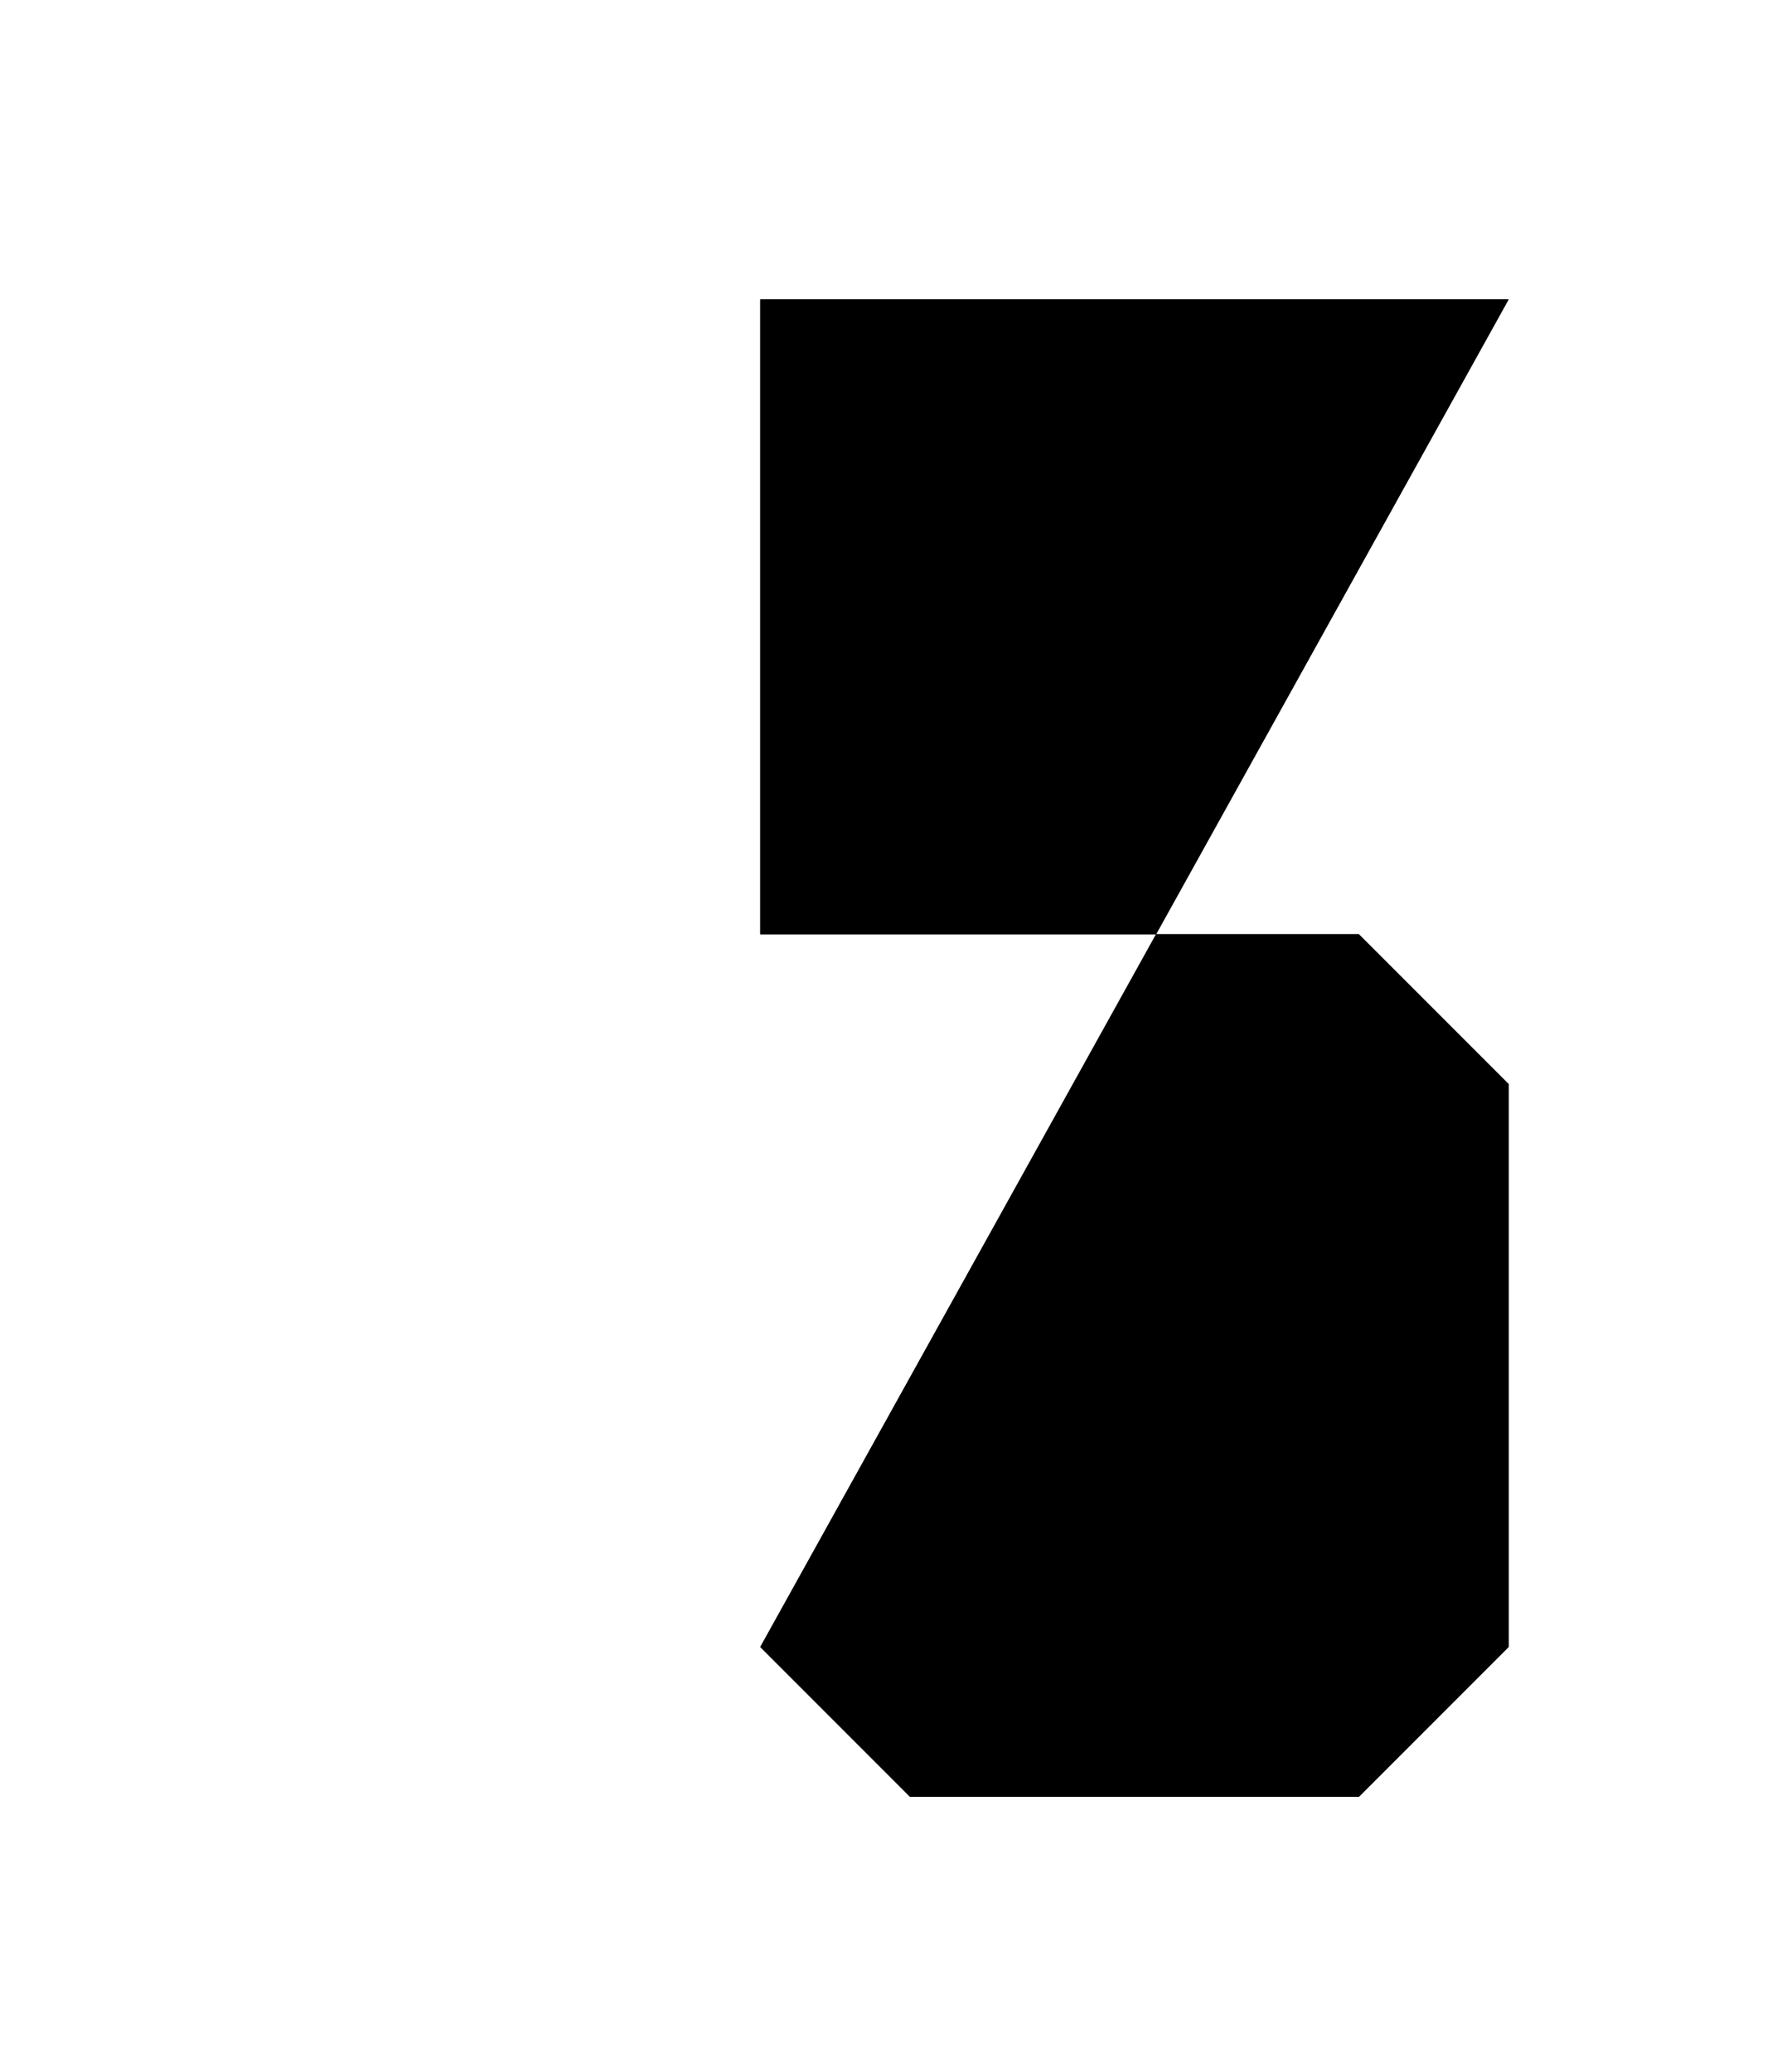 <?xml version="1.0" encoding="UTF-8"?>
<?xml-stylesheet href="daySvgStyle.css" type="text/css"?>
<svg xmlns="http://www.w3.org/2000/svg" version="1.2" baseProfile="tiny" xml:space="preserve" style="shape-rendering:geometricPrecision; fill-rule:evenodd;" width="2.96mm" height="3.46mm" viewBox="-0.48 -1.73 2.96 3.46">
  <title>SAFCON15</title>
  <desc>contour label</desc>
  <rect class="symbolBox layout" fill="none" x="0.75" y="-1.25" height="2.5" width="1.25"/>
  <rect class="svgBox layout" fill="none" x="0" y="-1.25" height="2.5" width="2"/>
  <path d=" M 2.04,-1.23 L 0.79,-1.23 L 0.79,-0.17 L 1.79,-0.17 L 2.04,0.08 L 2.04,1.02 L 1.79,1.27 L 1.04,1.27 L 0.79,1.02" class="sl f0 sDEPDW" stroke-width="0.96" />
  <path d=" M 2.04,-1.23 L 0.79,-1.23 L 0.79,-0.17 L 1.79,-0.17 L 2.04,0.08 L 2.04,1.02 L 1.79,1.27 L 1.04,1.27 L 0.79,1.02" class="sl f0 sSNDG2" stroke-width="0.32" />
  <circle class="pivotPoint layout" fill="none" cx="0" cy="0" r="1"/>
</svg>
